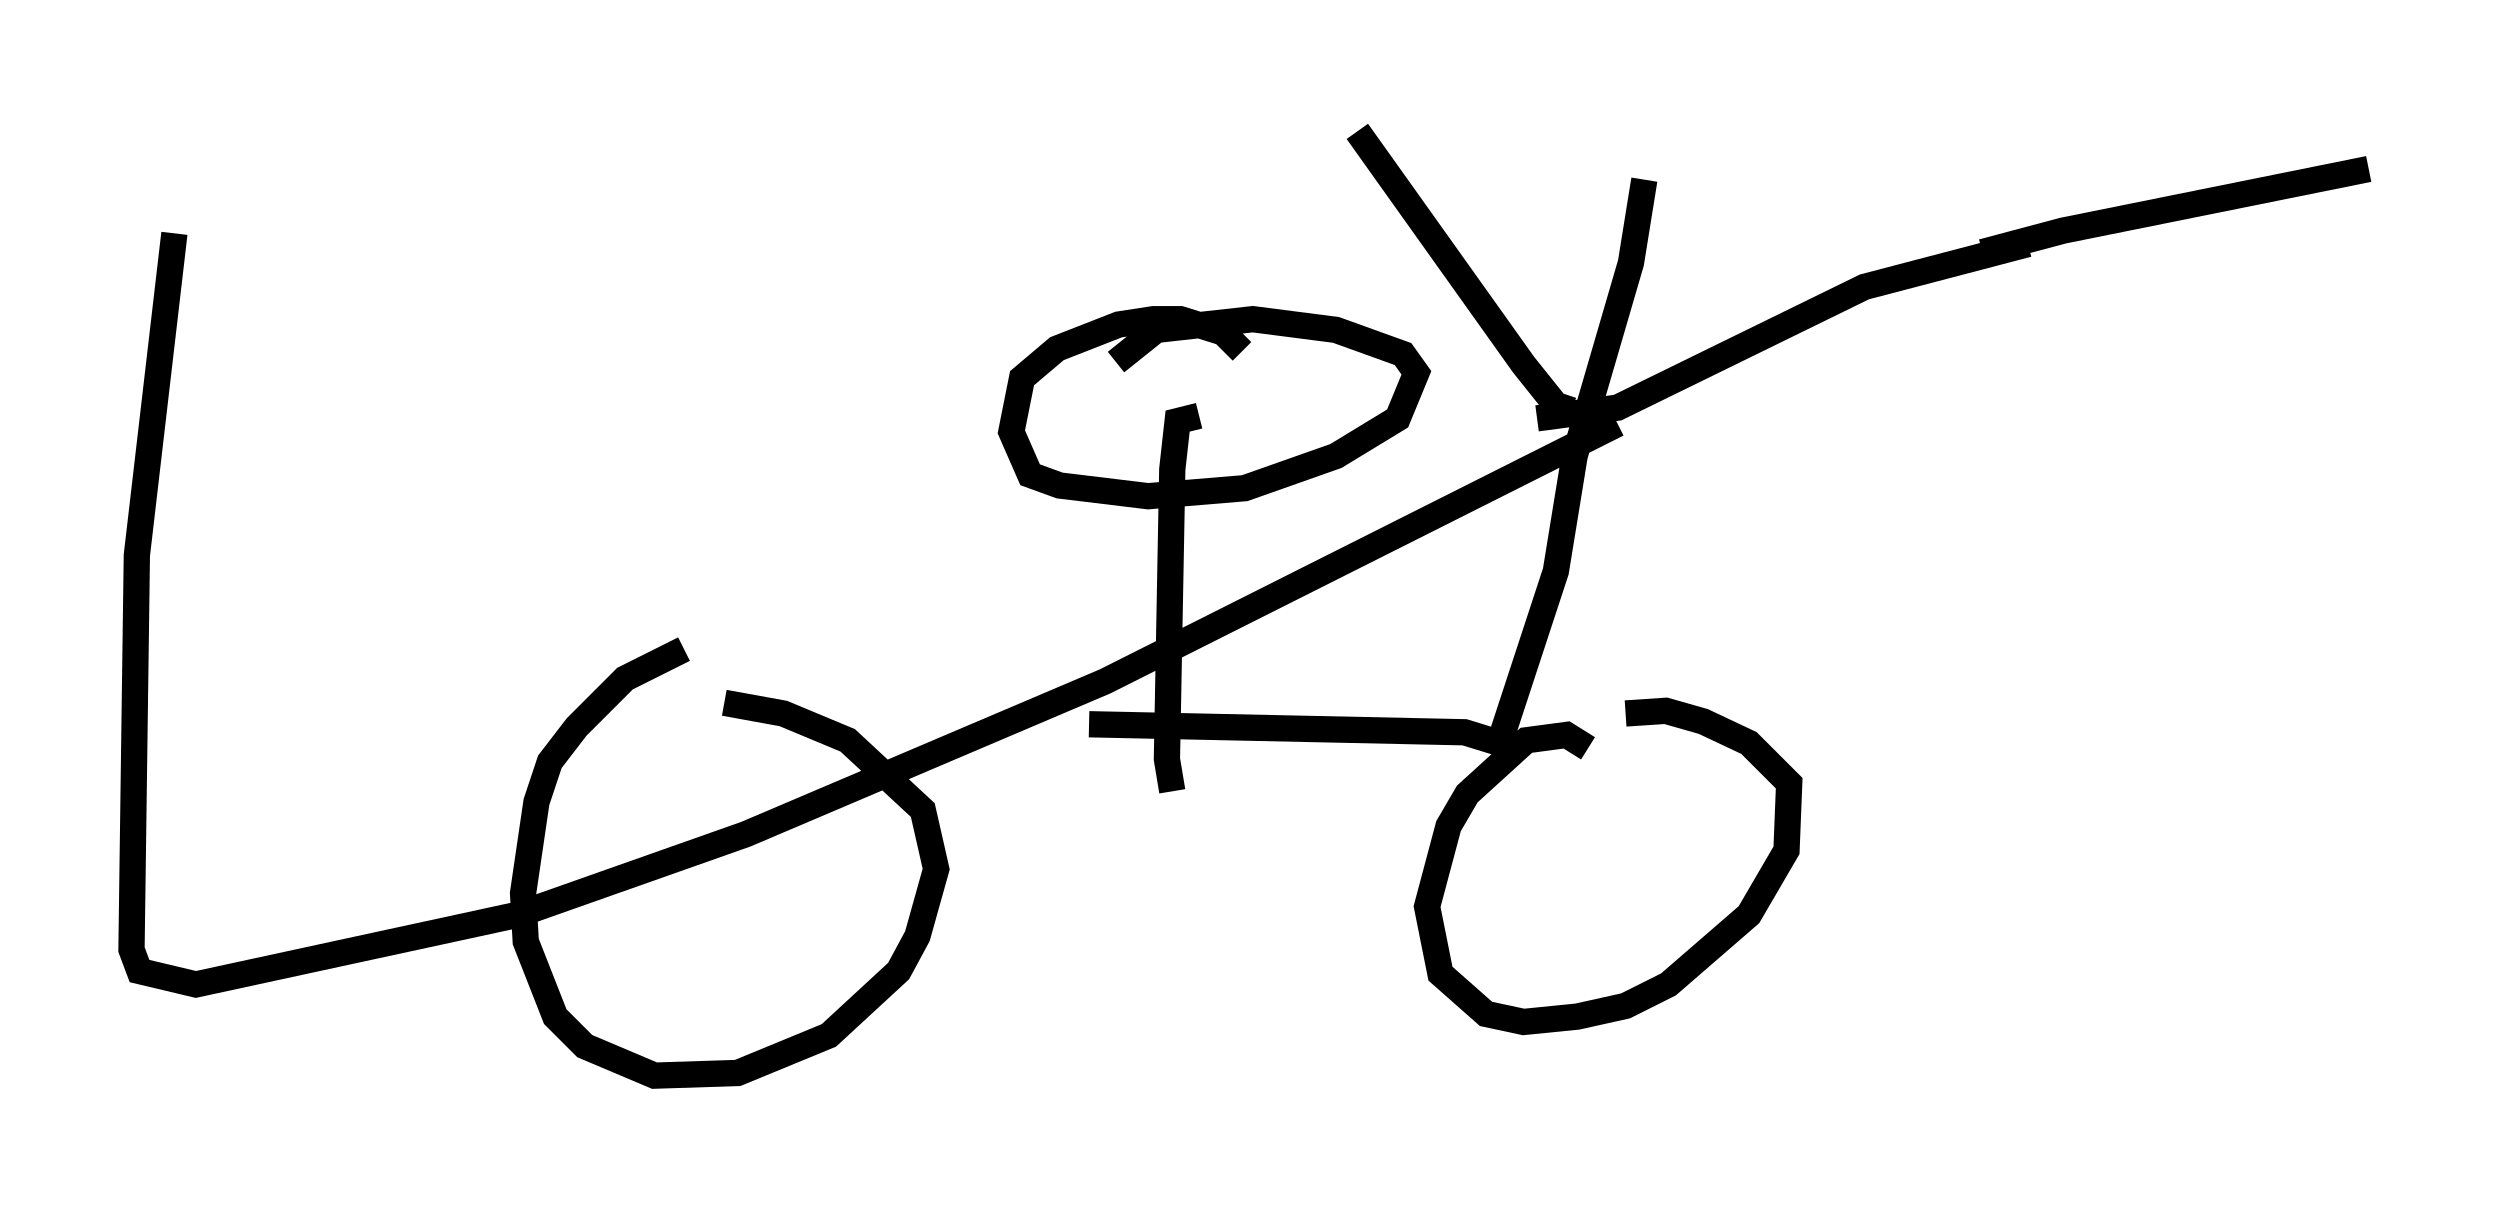 <?xml version="1.0" encoding="utf-8" ?>
<svg baseProfile="full" height="45.934" version="1.1" width="95.138" xmlns="http://www.w3.org/2000/svg" xmlns:ev="http://www.w3.org/2001/xml-events" xmlns:xlink="http://www.w3.org/1999/xlink"><defs /><rect fill="white" height="45.934" width="95.138" x="0" y="0" /><path d="M26.744, 26.744 m14.7, 0.817 l14.292, 0.306 1.327, 0.408 l2.144, -6.533 0.715, -4.39 l2.144, -7.35 0.51, -3.165 m-10.923, -1.838 l6.329, 8.881 1.225, 1.531 l0.613, 0.204 m-1.327, 0.306 l3.063, -0.408 9.392, -4.594 l6.227, -1.633 m-16.742, 19.192 l-0.817, -0.51 -1.531, 0.204 l-2.246, 2.042 -0.715, 1.225 l-0.817, 3.063 0.51, 2.552 l1.735, 1.531 1.429, 0.306 l2.042, -0.204 1.838, -0.408 l1.633, -0.817 3.063, -2.654 l1.429, -2.45 0.102, -2.552 l-1.531, -1.531 -1.735, -0.817 l-1.429, -0.408 -1.531, 0.102 m-35.832, -2.45 l-2.246, 1.123 -1.838, 1.838 l-1.021, 1.327 -0.51, 1.531 l-0.51, 3.471 0.102, 1.838 l1.123, 2.858 1.123, 1.123 l2.654, 1.123 3.165, -0.102 l3.471, -1.429 2.654, -2.45 l0.715, -1.327 0.715, -2.552 l-0.51, -2.246 -2.858, -2.654 l-2.45, -1.021 -2.246, -0.408 m17.048, 3.369 l-0.204, -1.225 0.204, -11.025 l0.204, -1.838 0.817, -0.204 m1.633, -2.45 l-0.715, -0.715 -1.633, -0.51 l-1.021, 0.0 -1.327, 0.204 l-2.348, 0.919 -1.327, 1.123 l-0.408, 2.042 0.715, 1.633 l1.123, 0.408 3.369, 0.408 l3.675, -0.306 3.471, -1.225 l2.348, -1.429 0.715, -1.735 l-0.51, -0.715 -2.552, -0.919 l-3.165, -0.408 -3.675, 0.408 l-1.531, 1.225 m47.673, -7.35 l-11.638, 2.348 -3.063, 0.817 m-13.883, 6.533 l-19.498, 9.8 -13.679, 5.819 l-8.677, 3.063 -12.25, 2.654 l-2.144, -0.51 -0.306, -0.817 l0.204, -15.006 1.429, -12.25 " fill="none" stroke="black" stroke-width="1" /></svg>